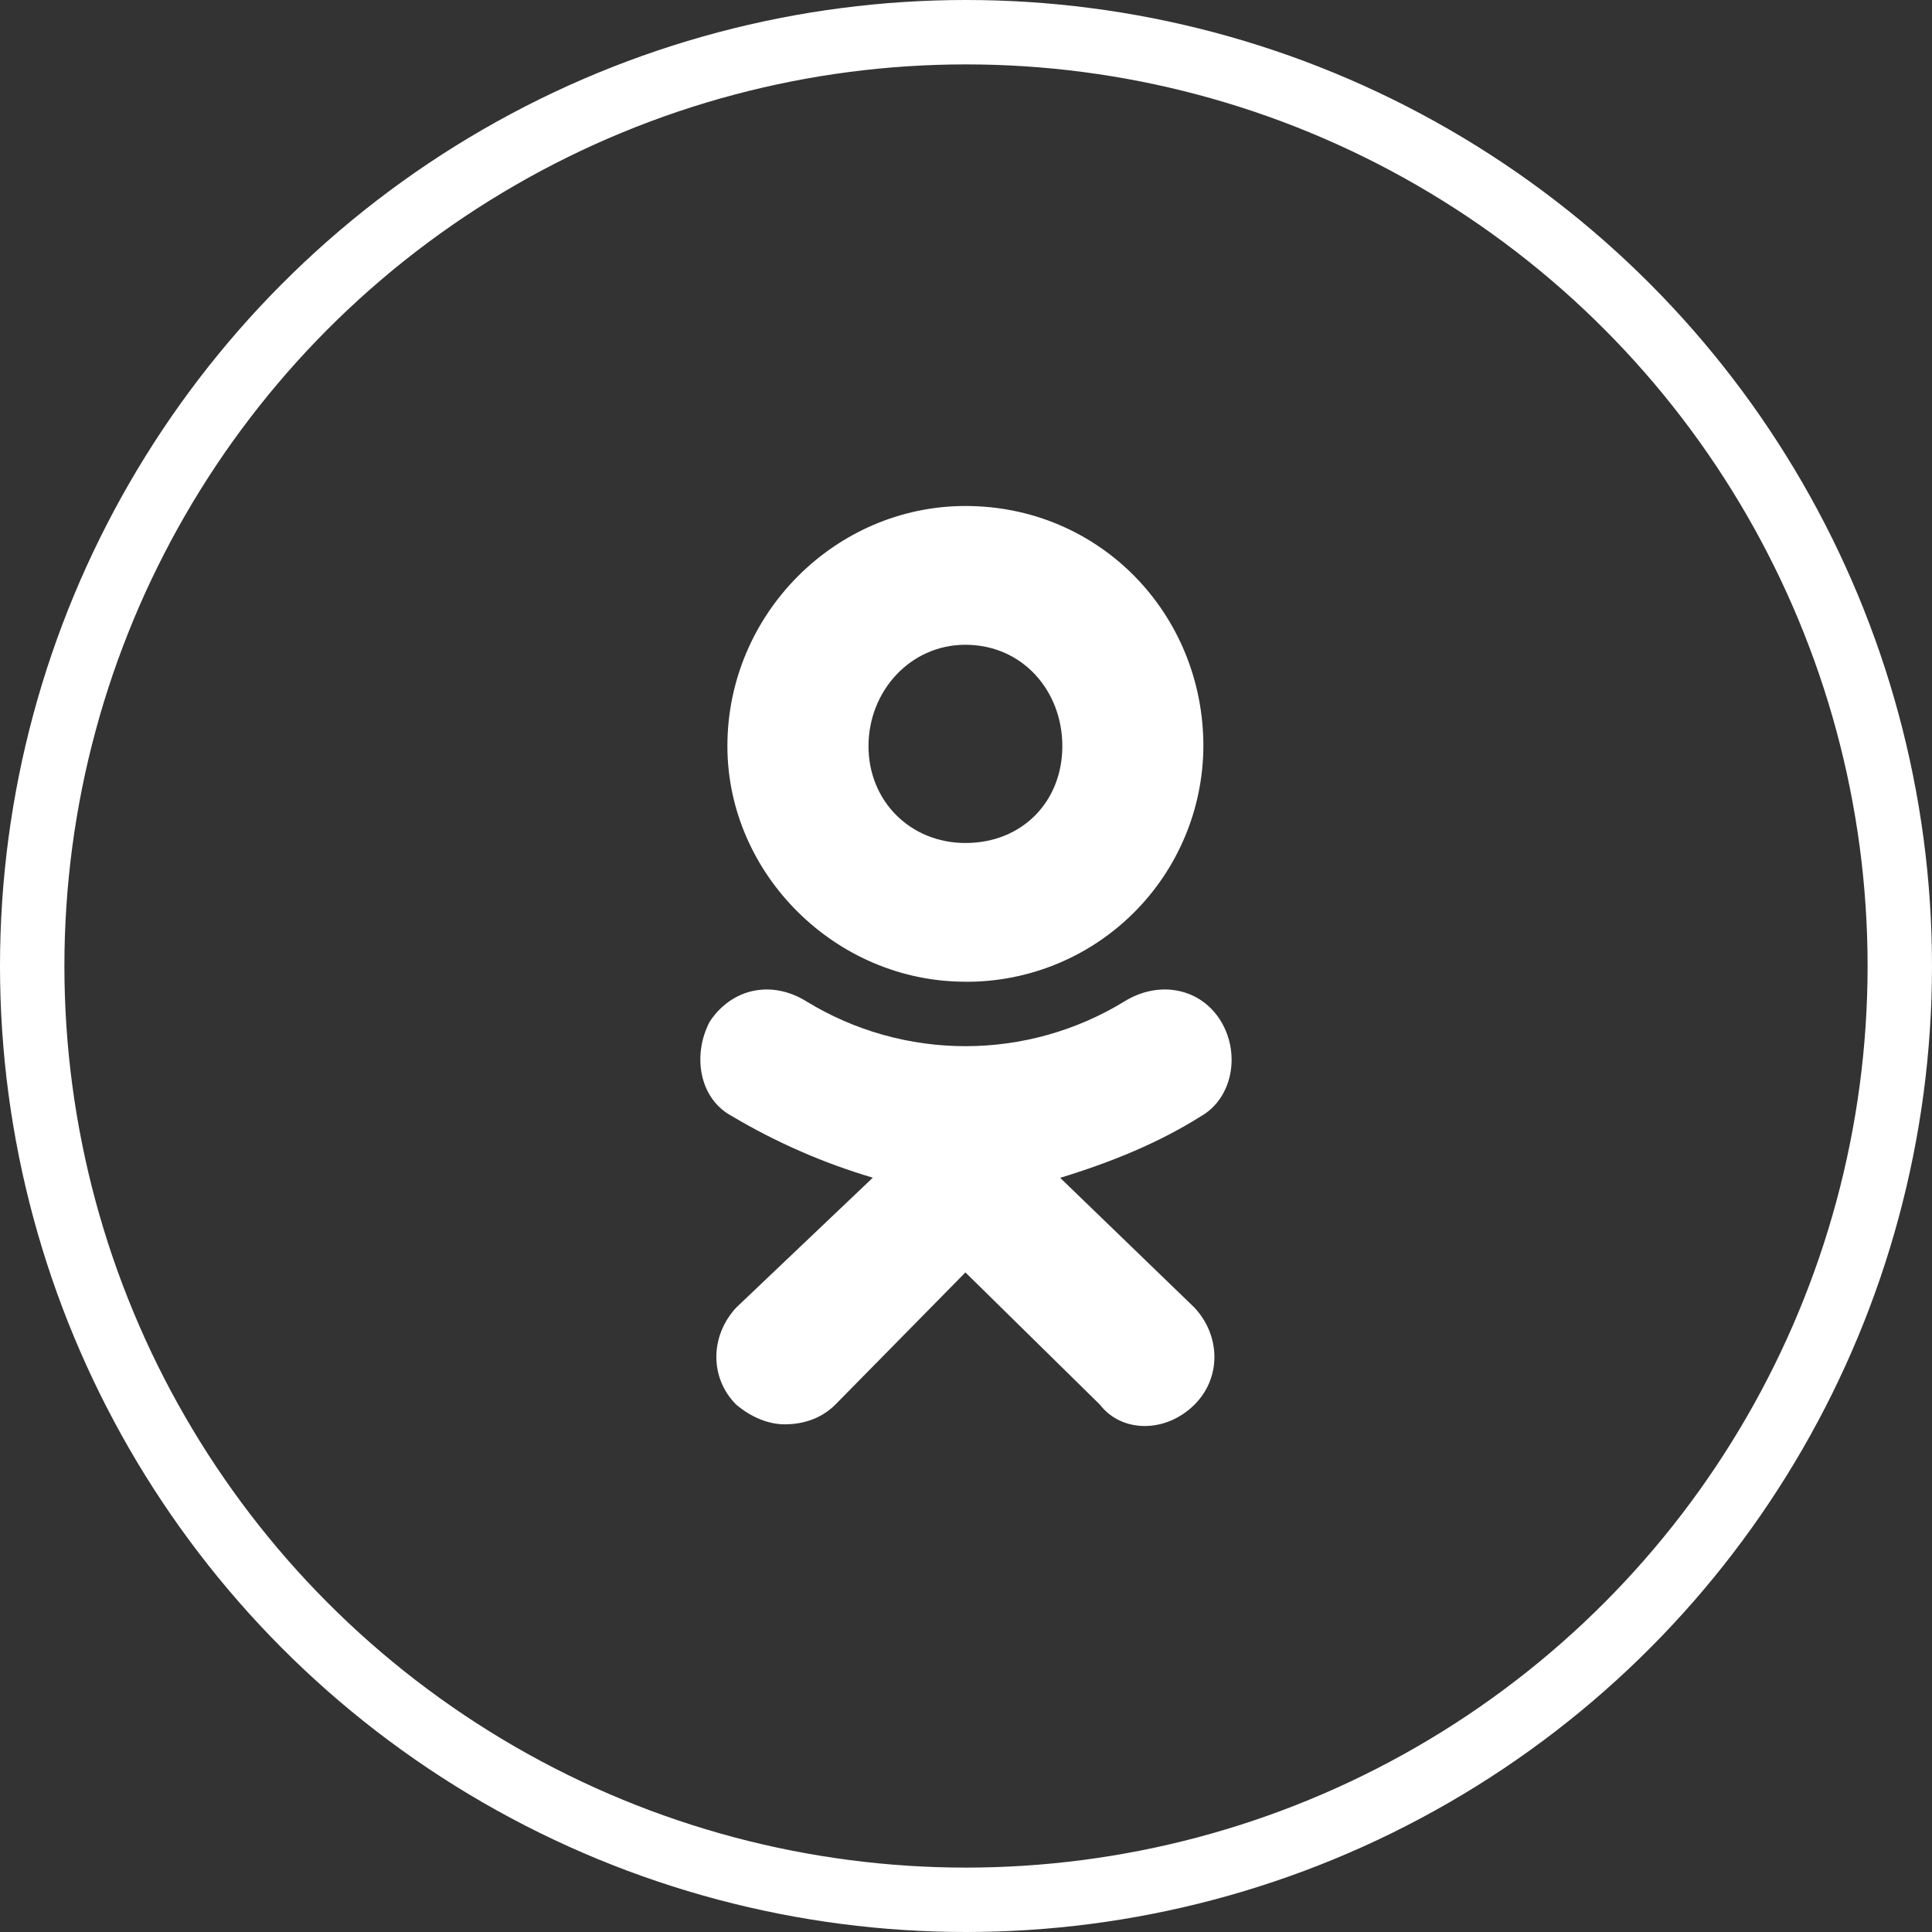 <svg width="30" height="30" viewBox="0 0 30 30" fill="none" xmlns="http://www.w3.org/2000/svg">
<rect x="0" y="0" width="30" height="30" fill="#333333" stroke="none"/>
<circle cx="15" cy="15" r="14.5" stroke="white"/>
<path d="M14.99 15.244C12.972 15.244 11.295 13.568 11.295 11.585C11.295 9.534 12.972 7.857 14.991 7.857C17.078 7.857 18.686 9.533 18.686 11.585C18.682 12.559 18.292 13.491 17.601 14.177C16.91 14.864 15.976 15.247 15.002 15.245L14.99 15.244ZM14.99 10.012C14.136 10.012 13.486 10.73 13.486 11.586C13.486 12.44 14.136 13.09 14.991 13.09C15.88 13.09 16.496 12.44 16.496 11.586C16.496 10.73 15.88 10.012 14.99 10.012ZM16.461 18.288L18.549 20.306C18.96 20.75 18.96 21.4 18.549 21.81C18.105 22.254 17.42 22.254 17.078 21.81L14.991 19.758L12.972 21.81C12.767 22.015 12.493 22.117 12.184 22.117C11.945 22.117 11.671 22.015 11.431 21.81C11.021 21.4 11.021 20.75 11.431 20.305L13.553 18.287C12.787 18.061 12.052 17.739 11.365 17.331C10.851 17.057 10.749 16.374 11.023 15.86C11.365 15.347 11.981 15.211 12.528 15.553C13.27 16.006 14.123 16.245 14.992 16.245C15.861 16.245 16.713 16.006 17.455 15.553C18.003 15.211 18.652 15.347 18.96 15.86C19.268 16.374 19.131 17.057 18.651 17.331C18.002 17.742 17.249 18.05 16.462 18.289L16.461 18.288Z" fill="white"/>
</svg>
